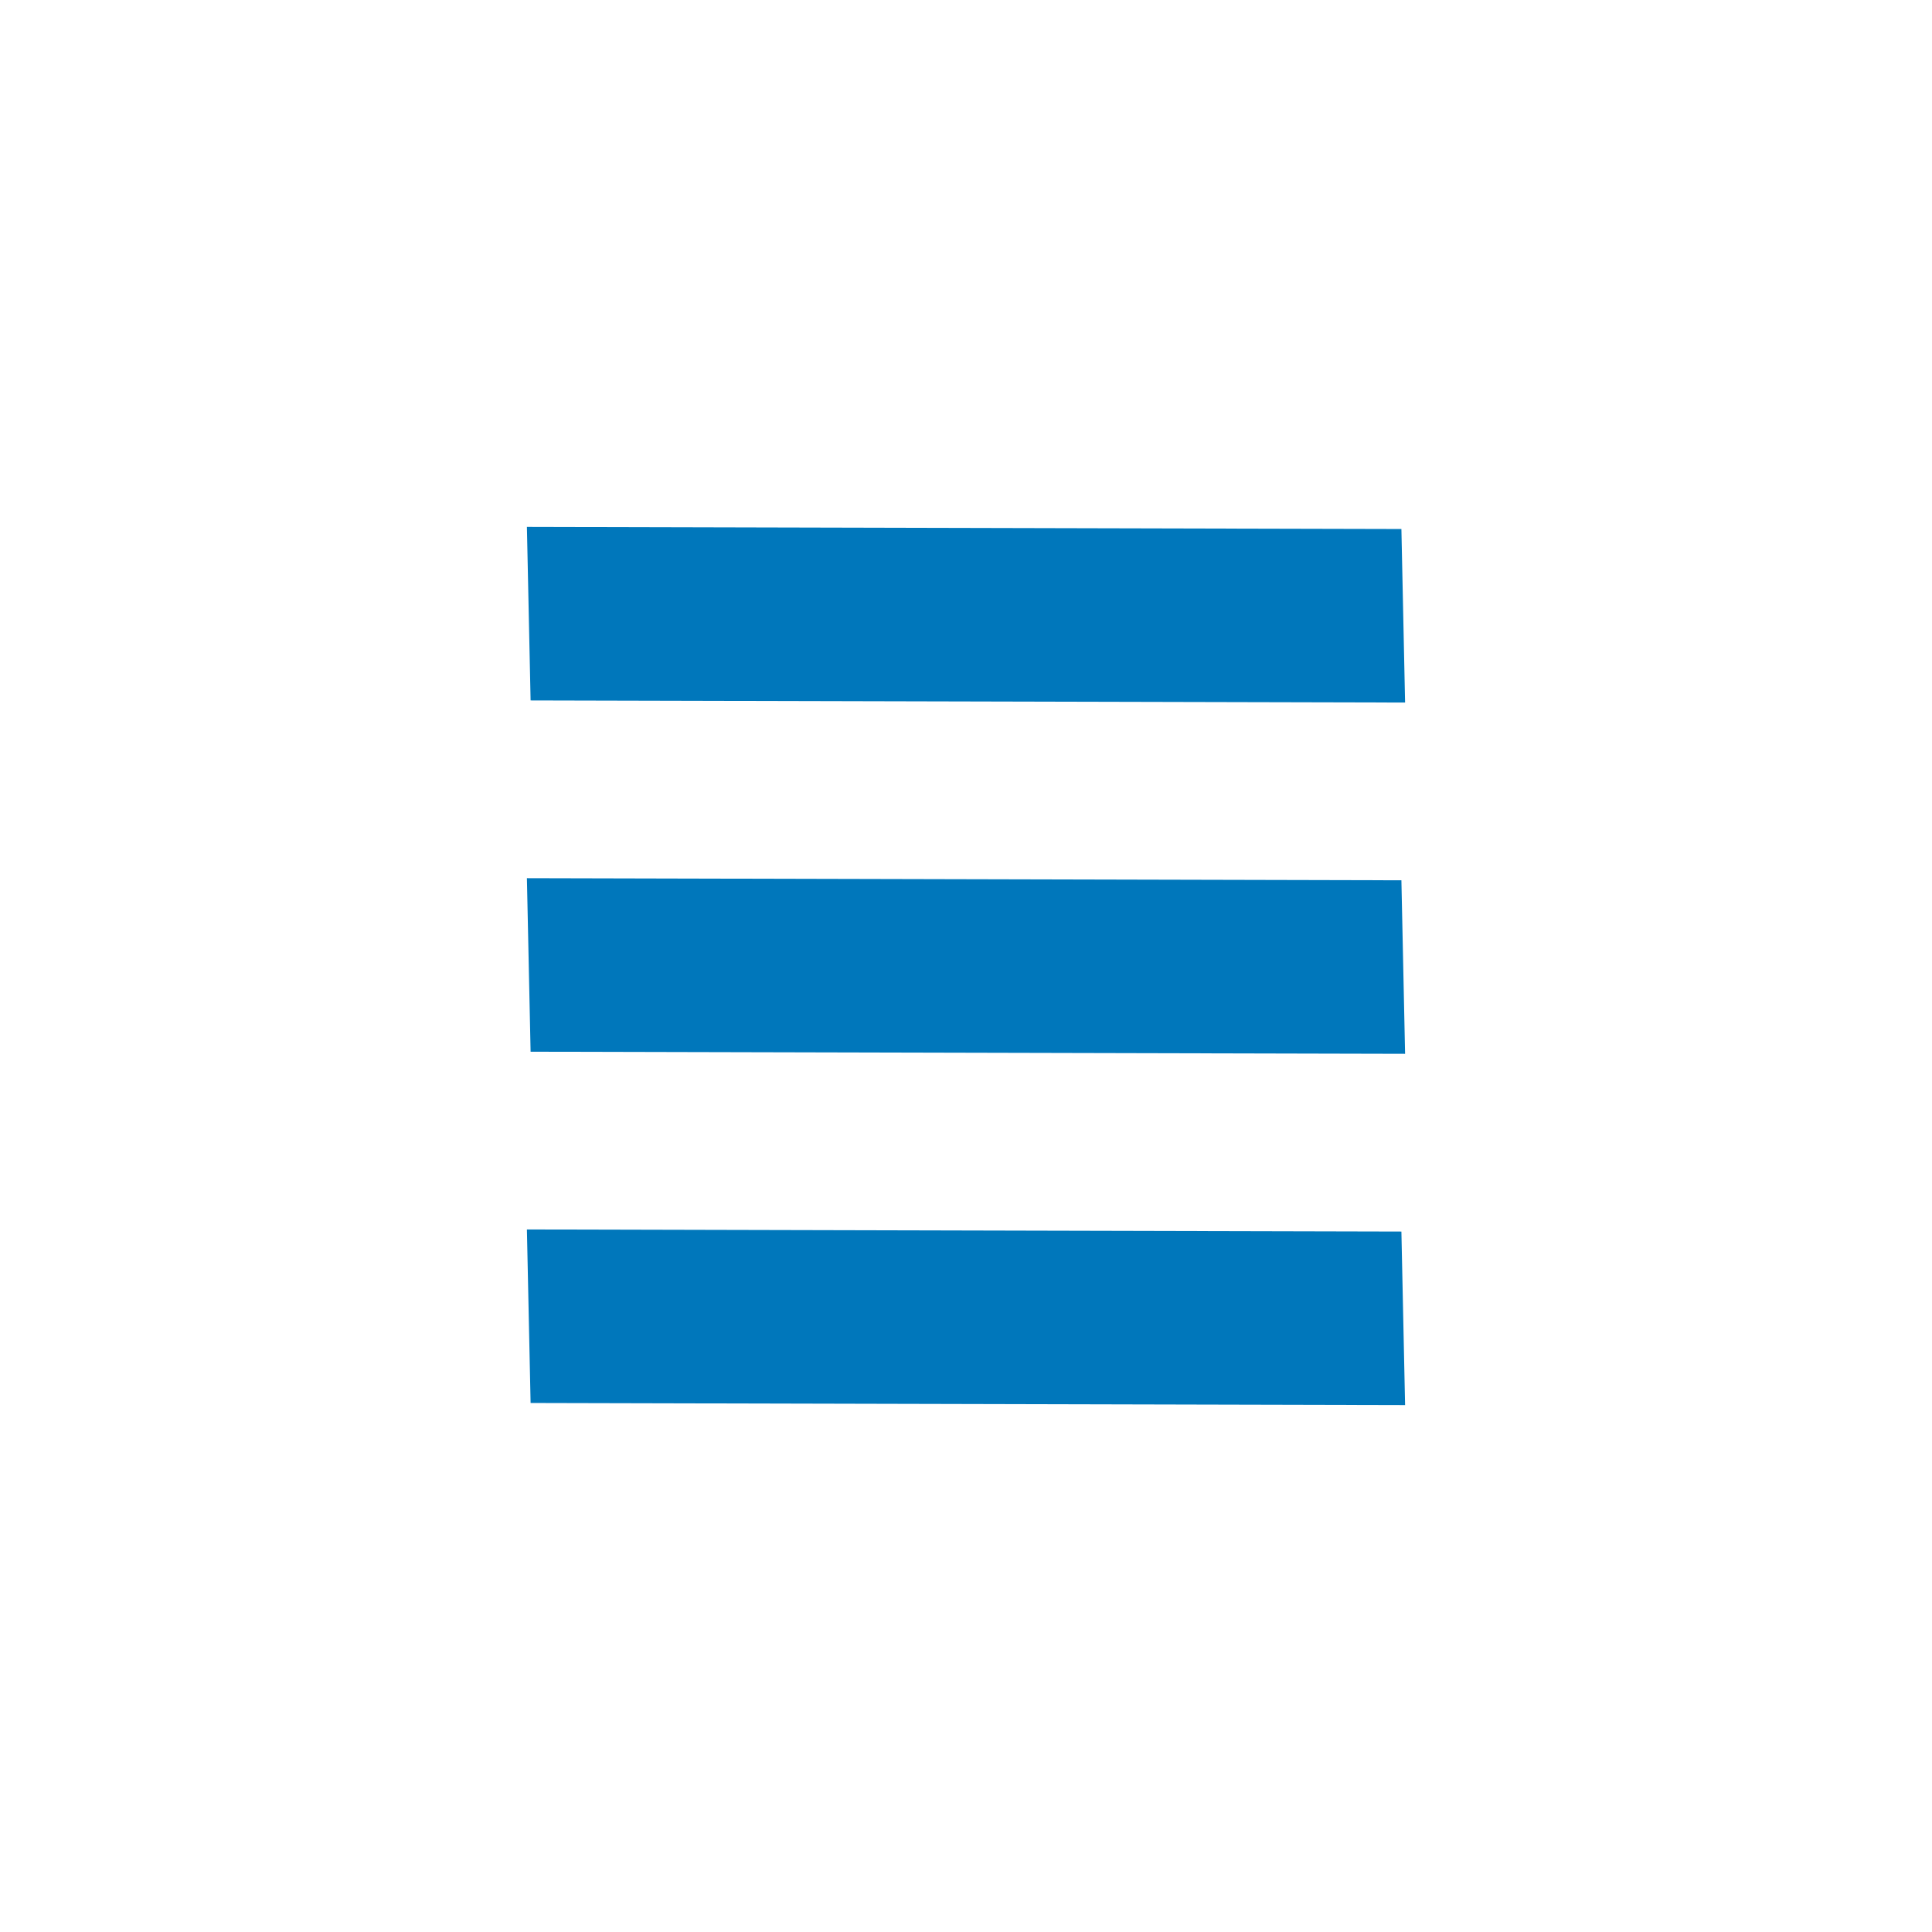 <svg width="11" height="11" viewBox="0 0 11 11" fill="none" xmlns="http://www.w3.org/2000/svg">
<path fill-rule="evenodd" clip-rule="evenodd" d="M3 3L7.979 3.012L8 4L3.021 3.988L3 3ZM7.979 5.012L3 5L3.021 5.988L8 6L7.979 5.012ZM3 7L7.979 7.012L8 8L3.021 7.988L3 7Z" fill="#0077BB"/>
</svg>

